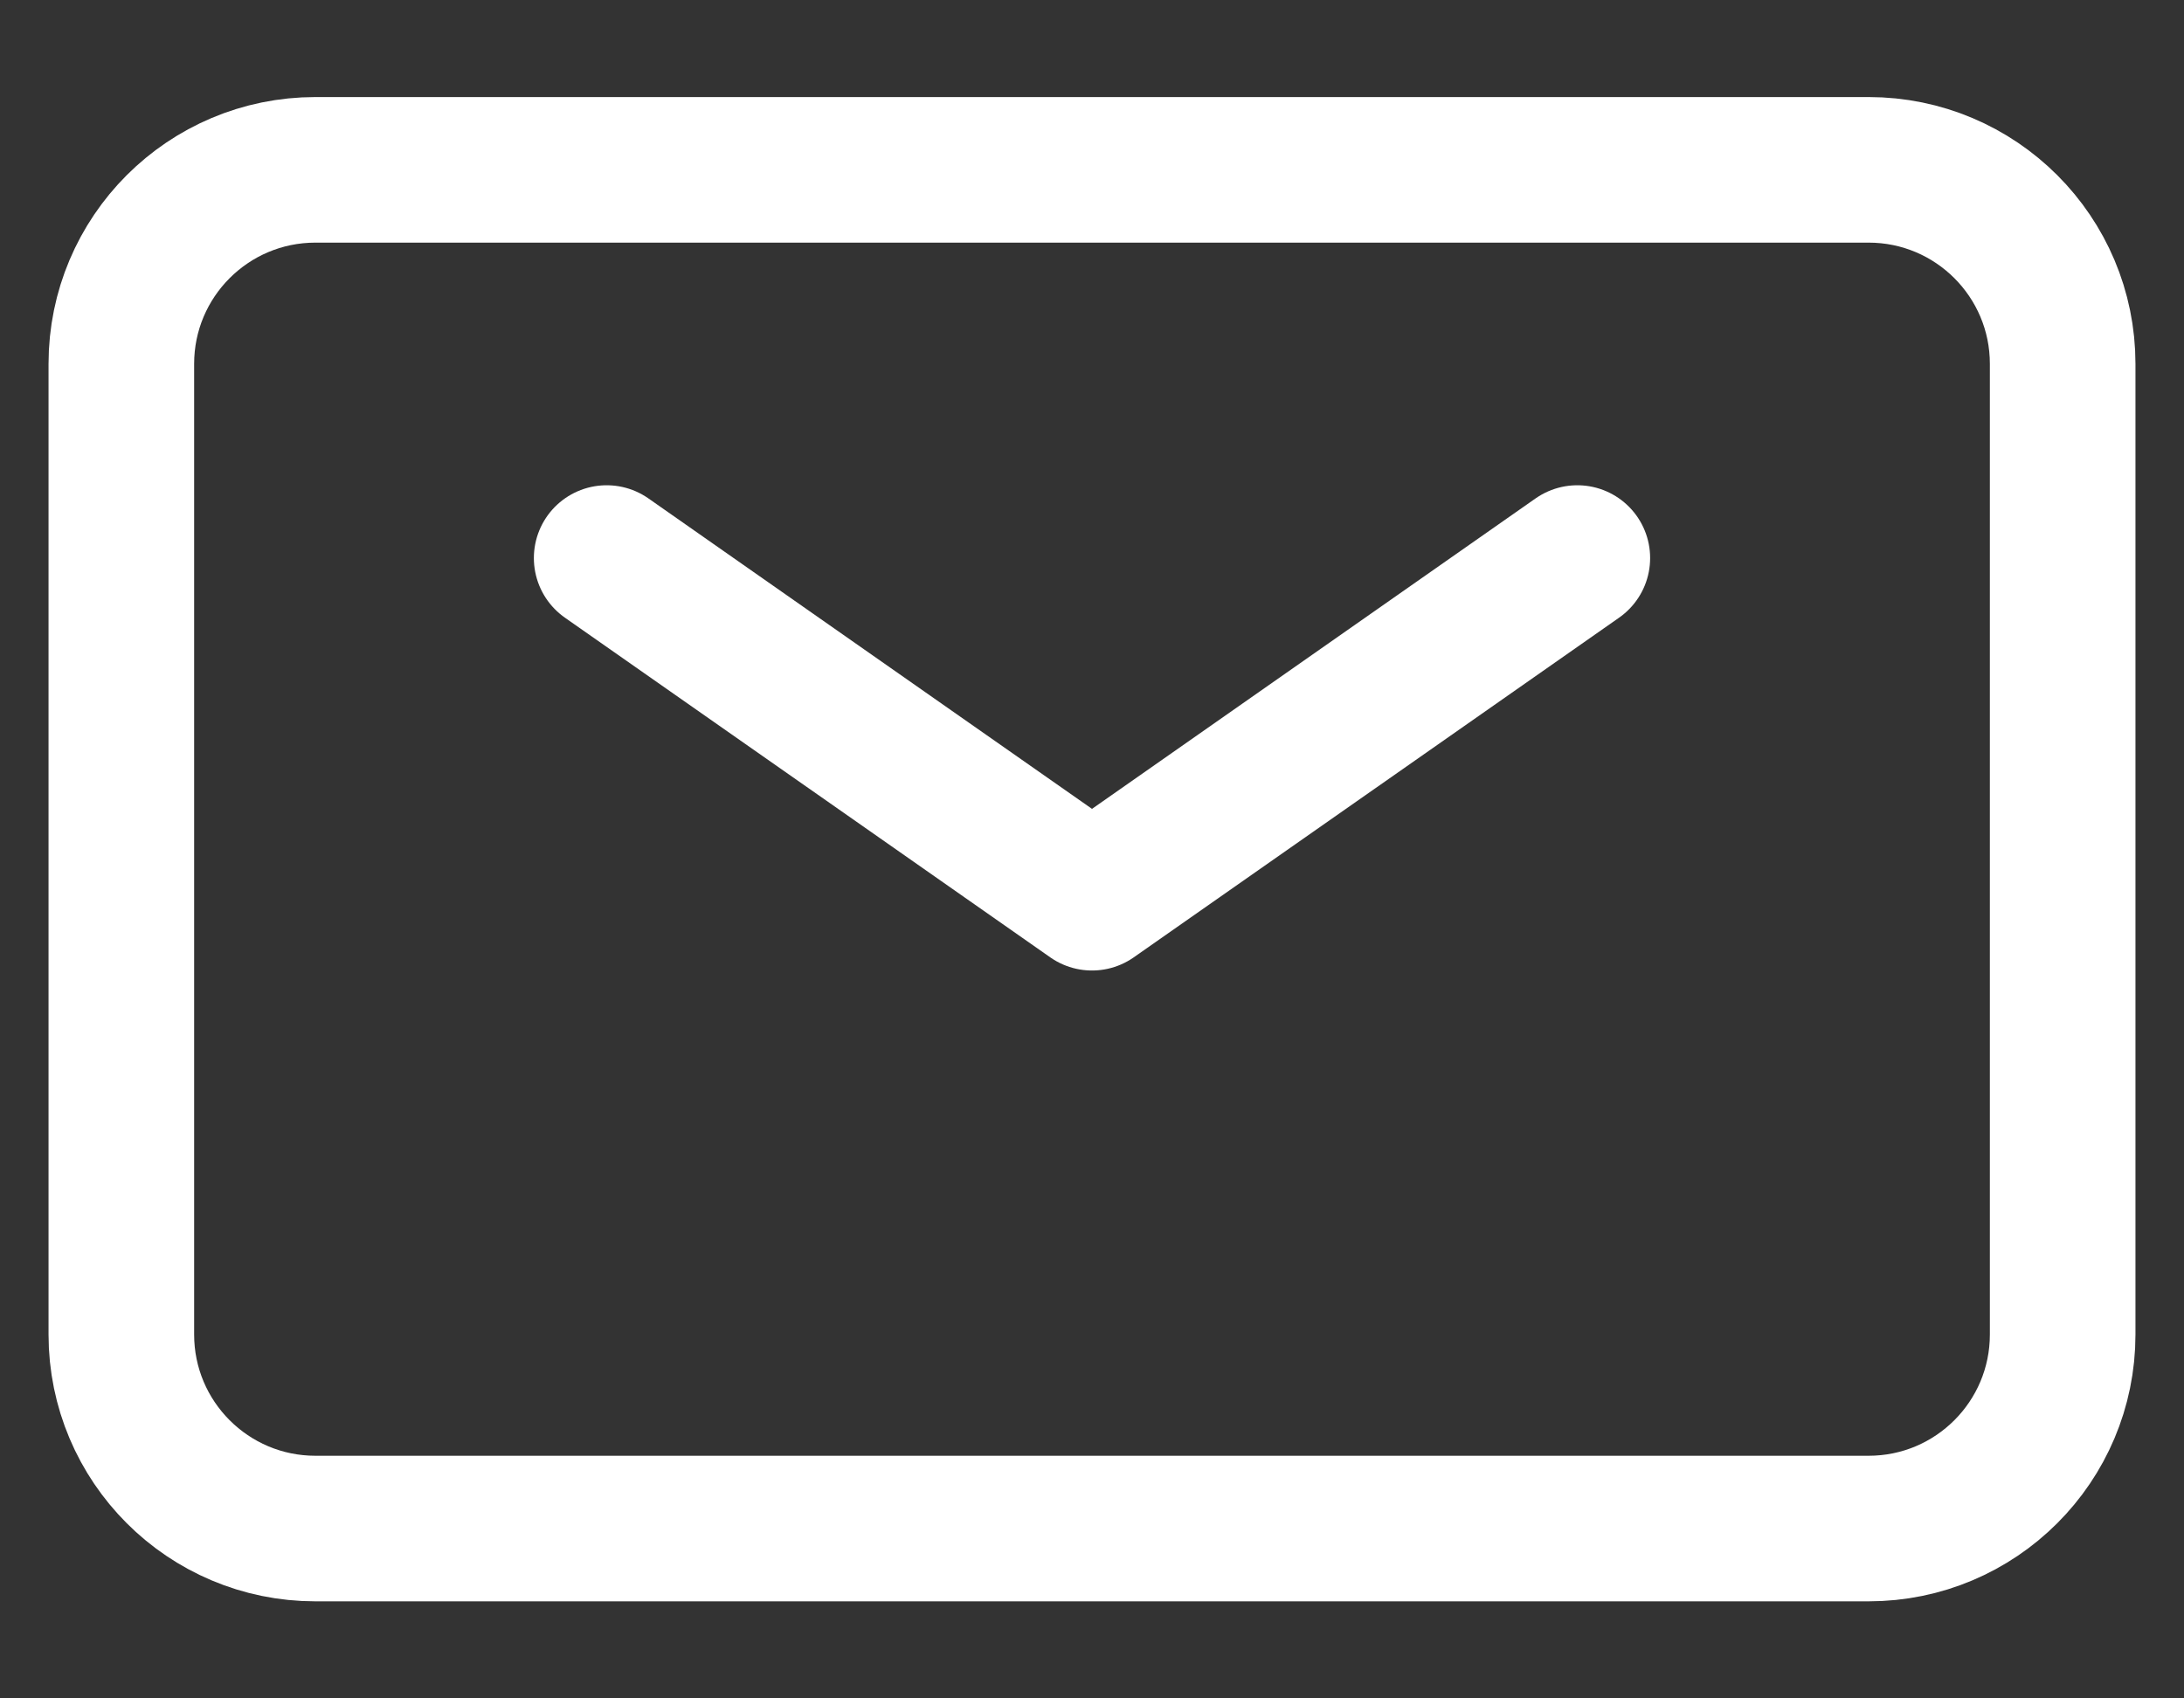 <svg width="18" height="14" viewBox="0 0 18 14" fill="none" xmlns="http://www.w3.org/2000/svg">
<rect x="0" y="0" width="18" height="14" fill="#333333" stroke="none"/>
<path d="M5 4.6L9 7.4L13 4.6" stroke="white" stroke-width="1.2" stroke-linecap="round" stroke-linejoin="round"/>
<path d="M1 11V3C1 2.116 1.716 1.4 2.6 1.4H15.4C16.284 1.4 17 2.116 17 3V11C17 11.884 16.284 12.6 15.4 12.6H2.6C1.716 12.6 1 11.884 1 11Z" stroke="white" stroke-width="1.2"/>
</svg>
